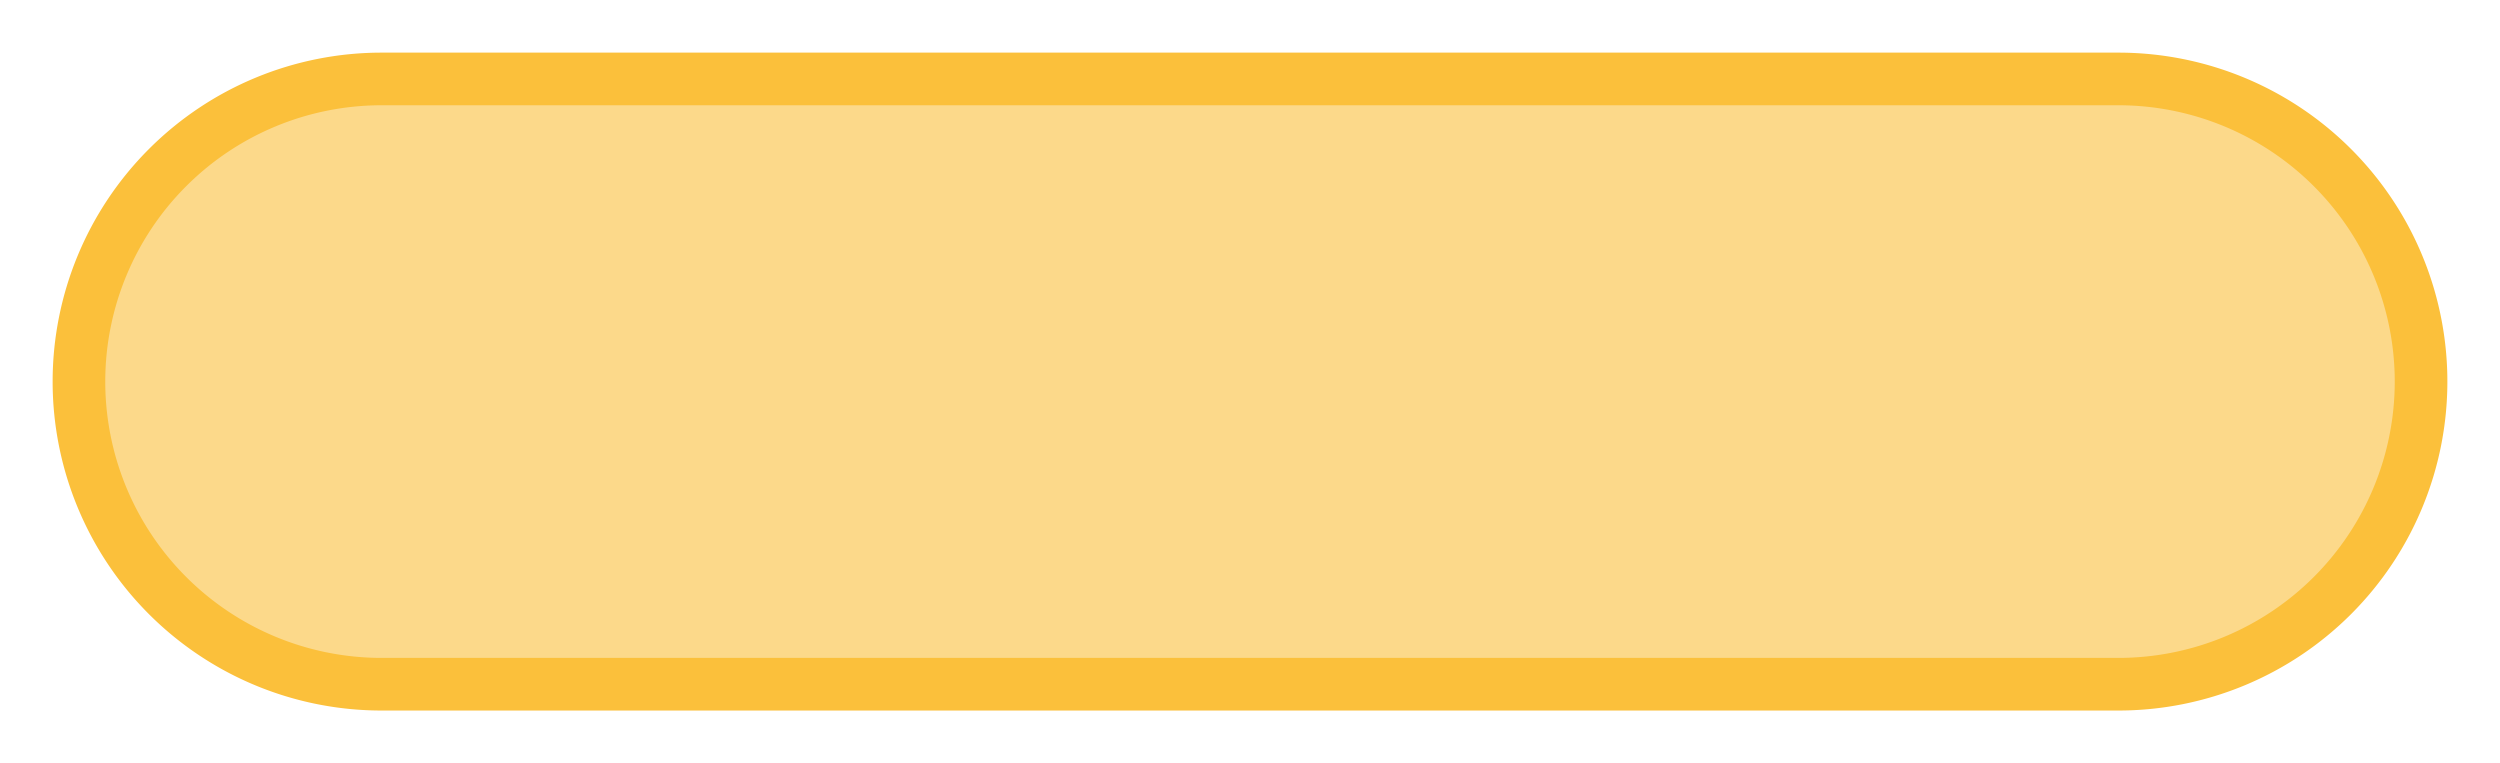 <svg xmlns="http://www.w3.org/2000/svg" width="95" height="29" viewBox="0 0 95 29">
  <defs>
    <style>
      .cls-1 {
        fill: #fcd98a;
        stroke: #fbc03b;
        stroke-linejoin: round;
        stroke-width: 2px;
        fill-rule: evenodd;
      }
    </style>
  </defs>
  <path id="Rounded_Rectangle_1" data-name="Rounded Rectangle 1" class="cls-1" d="M333.5,436h66a11.5,11.5,0,0,1,0,23h-66A11.5,11.5,0,0,1,333.5,436Z" transform="translate(-319 -433)"/>
</svg>
